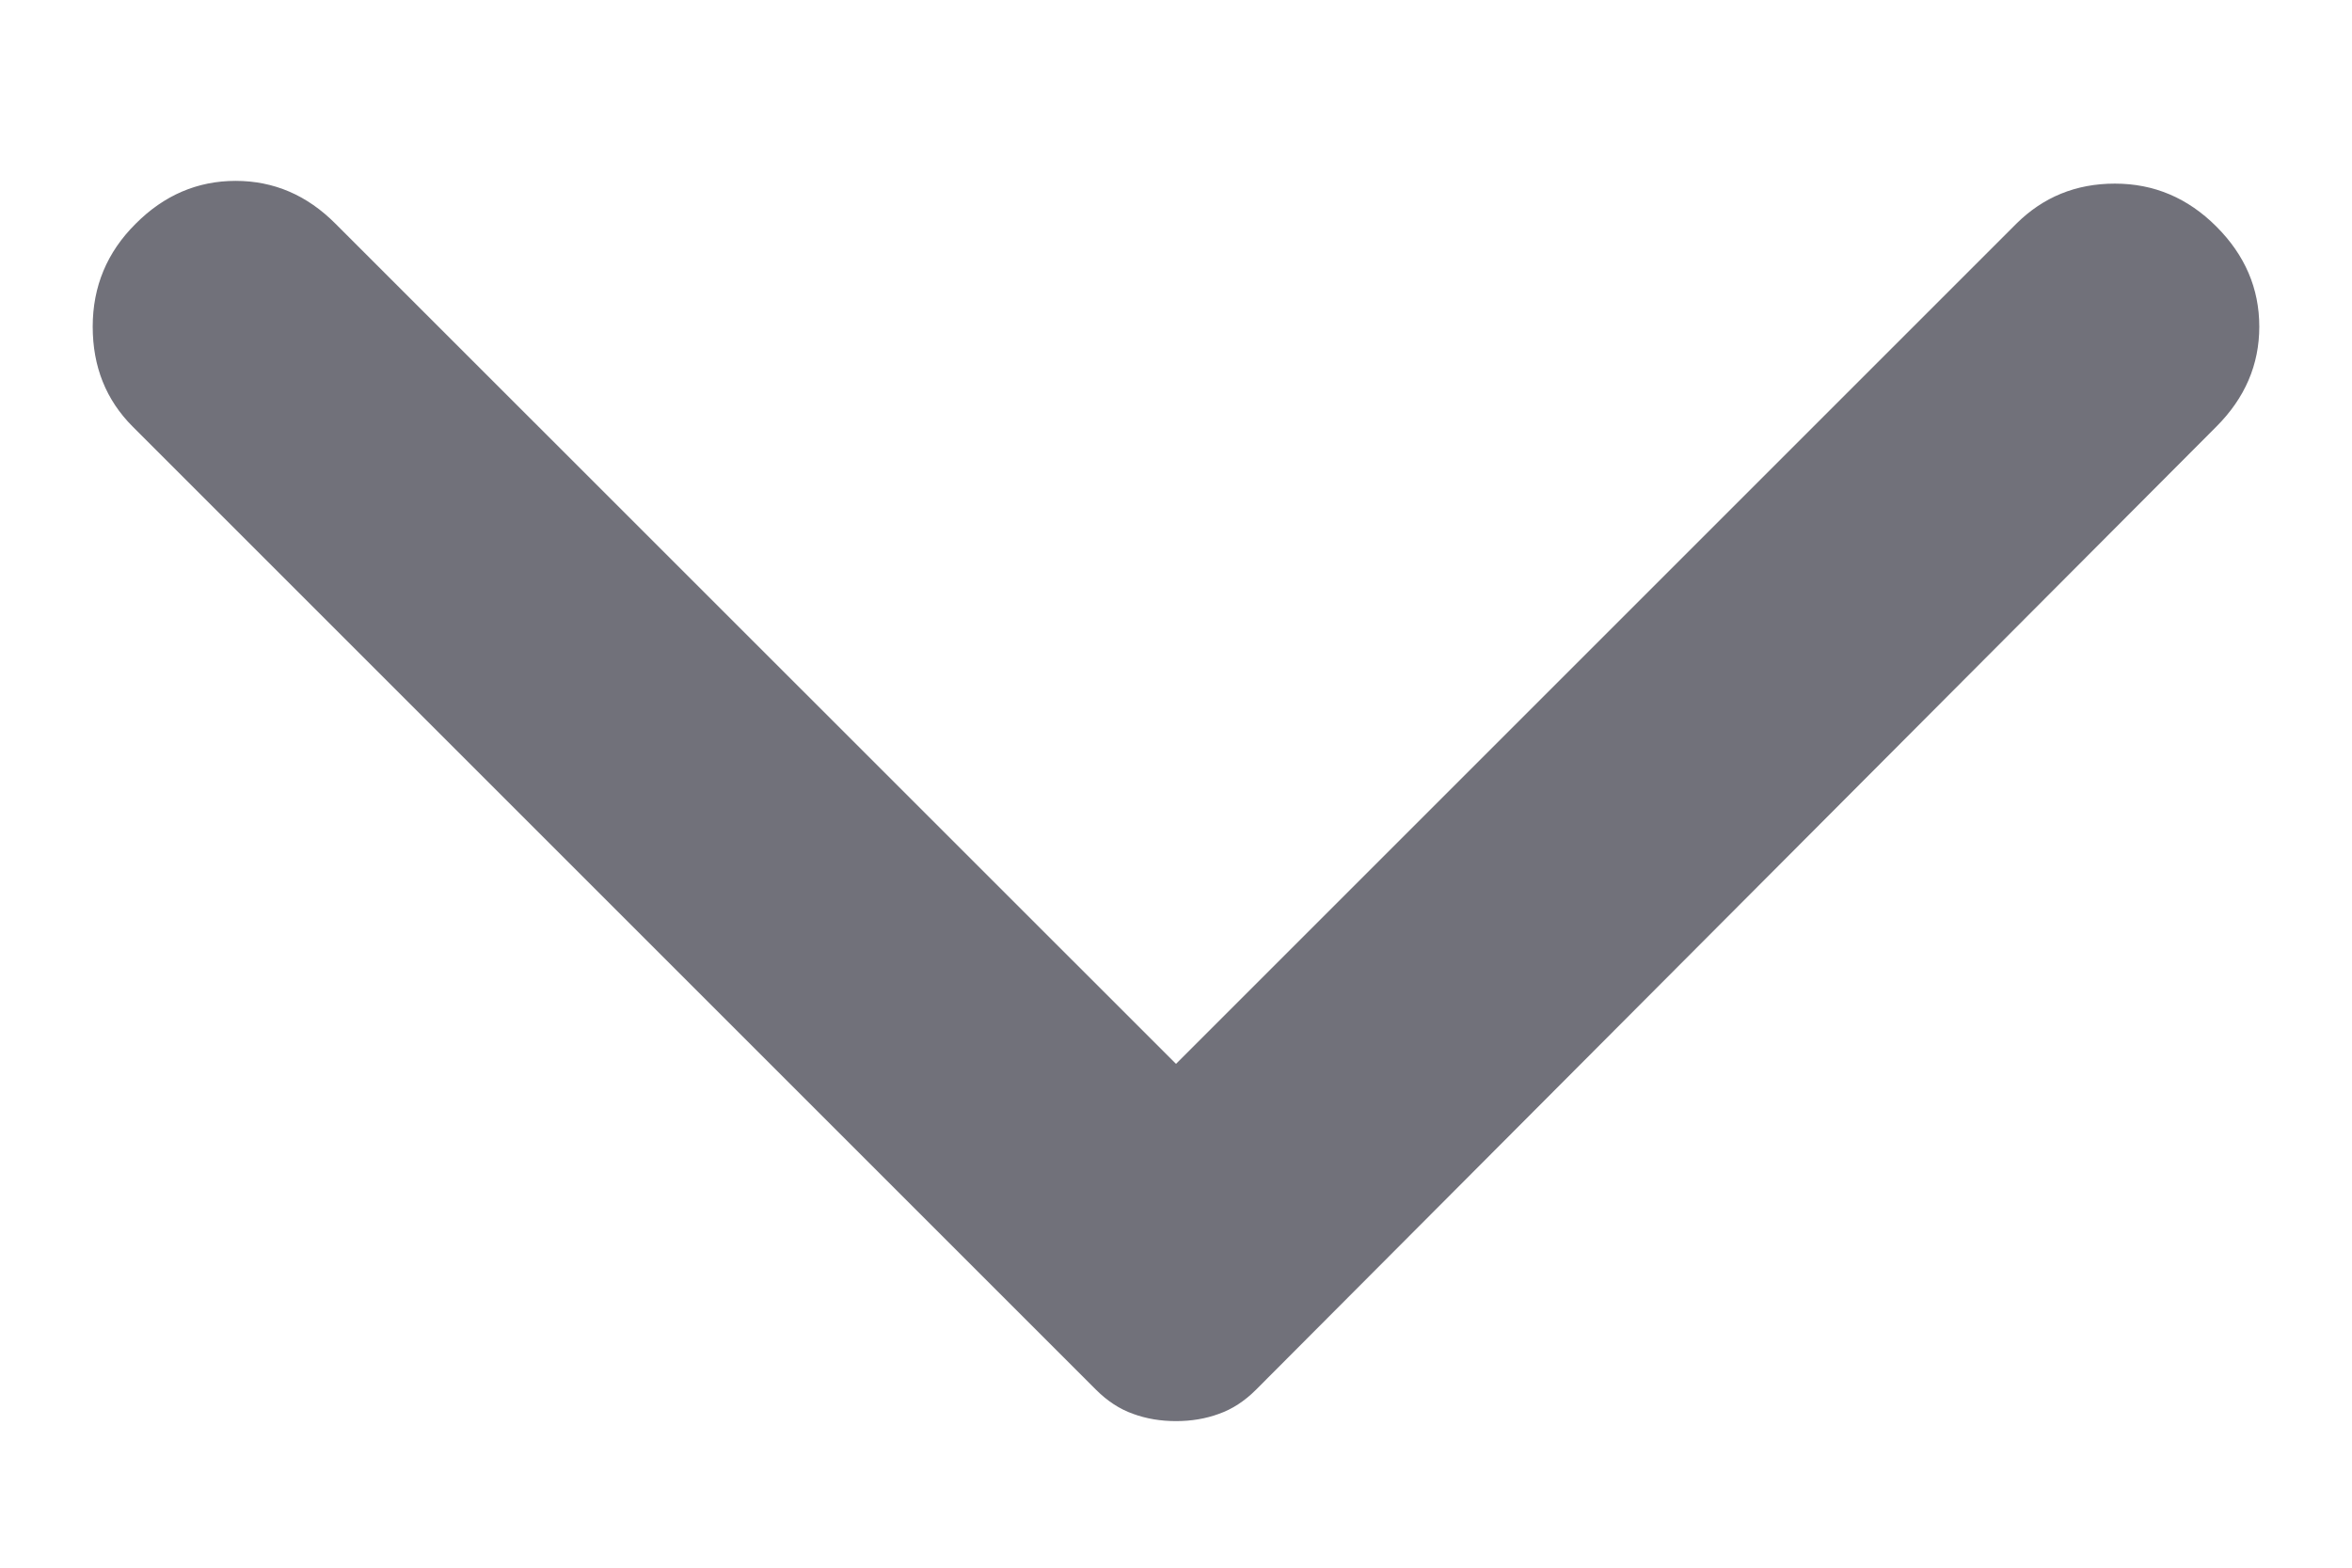 <svg width="12" height="8" viewBox="0 0 12 8" fill="none" xmlns="http://www.w3.org/2000/svg">
<path d="M11.308 2.177L6.408 7.092C6.35 7.15 6.287 7.191 6.219 7.215C6.151 7.24 6.078 7.252 6 7.252C5.922 7.252 5.849 7.24 5.781 7.215C5.713 7.191 5.65 7.15 5.592 7.092L0.677 2.177C0.541 2.041 0.473 1.871 0.473 1.667C0.473 1.462 0.546 1.287 0.692 1.142C0.837 0.996 1.008 0.923 1.202 0.923C1.397 0.923 1.567 0.996 1.712 1.142L6 5.429L10.287 1.142C10.424 1.006 10.591 0.937 10.79 0.937C10.99 0.937 11.162 1.01 11.308 1.156C11.454 1.302 11.527 1.472 11.527 1.667C11.527 1.861 11.454 2.031 11.308 2.177Z" fill="#71717A"/>
</svg>
